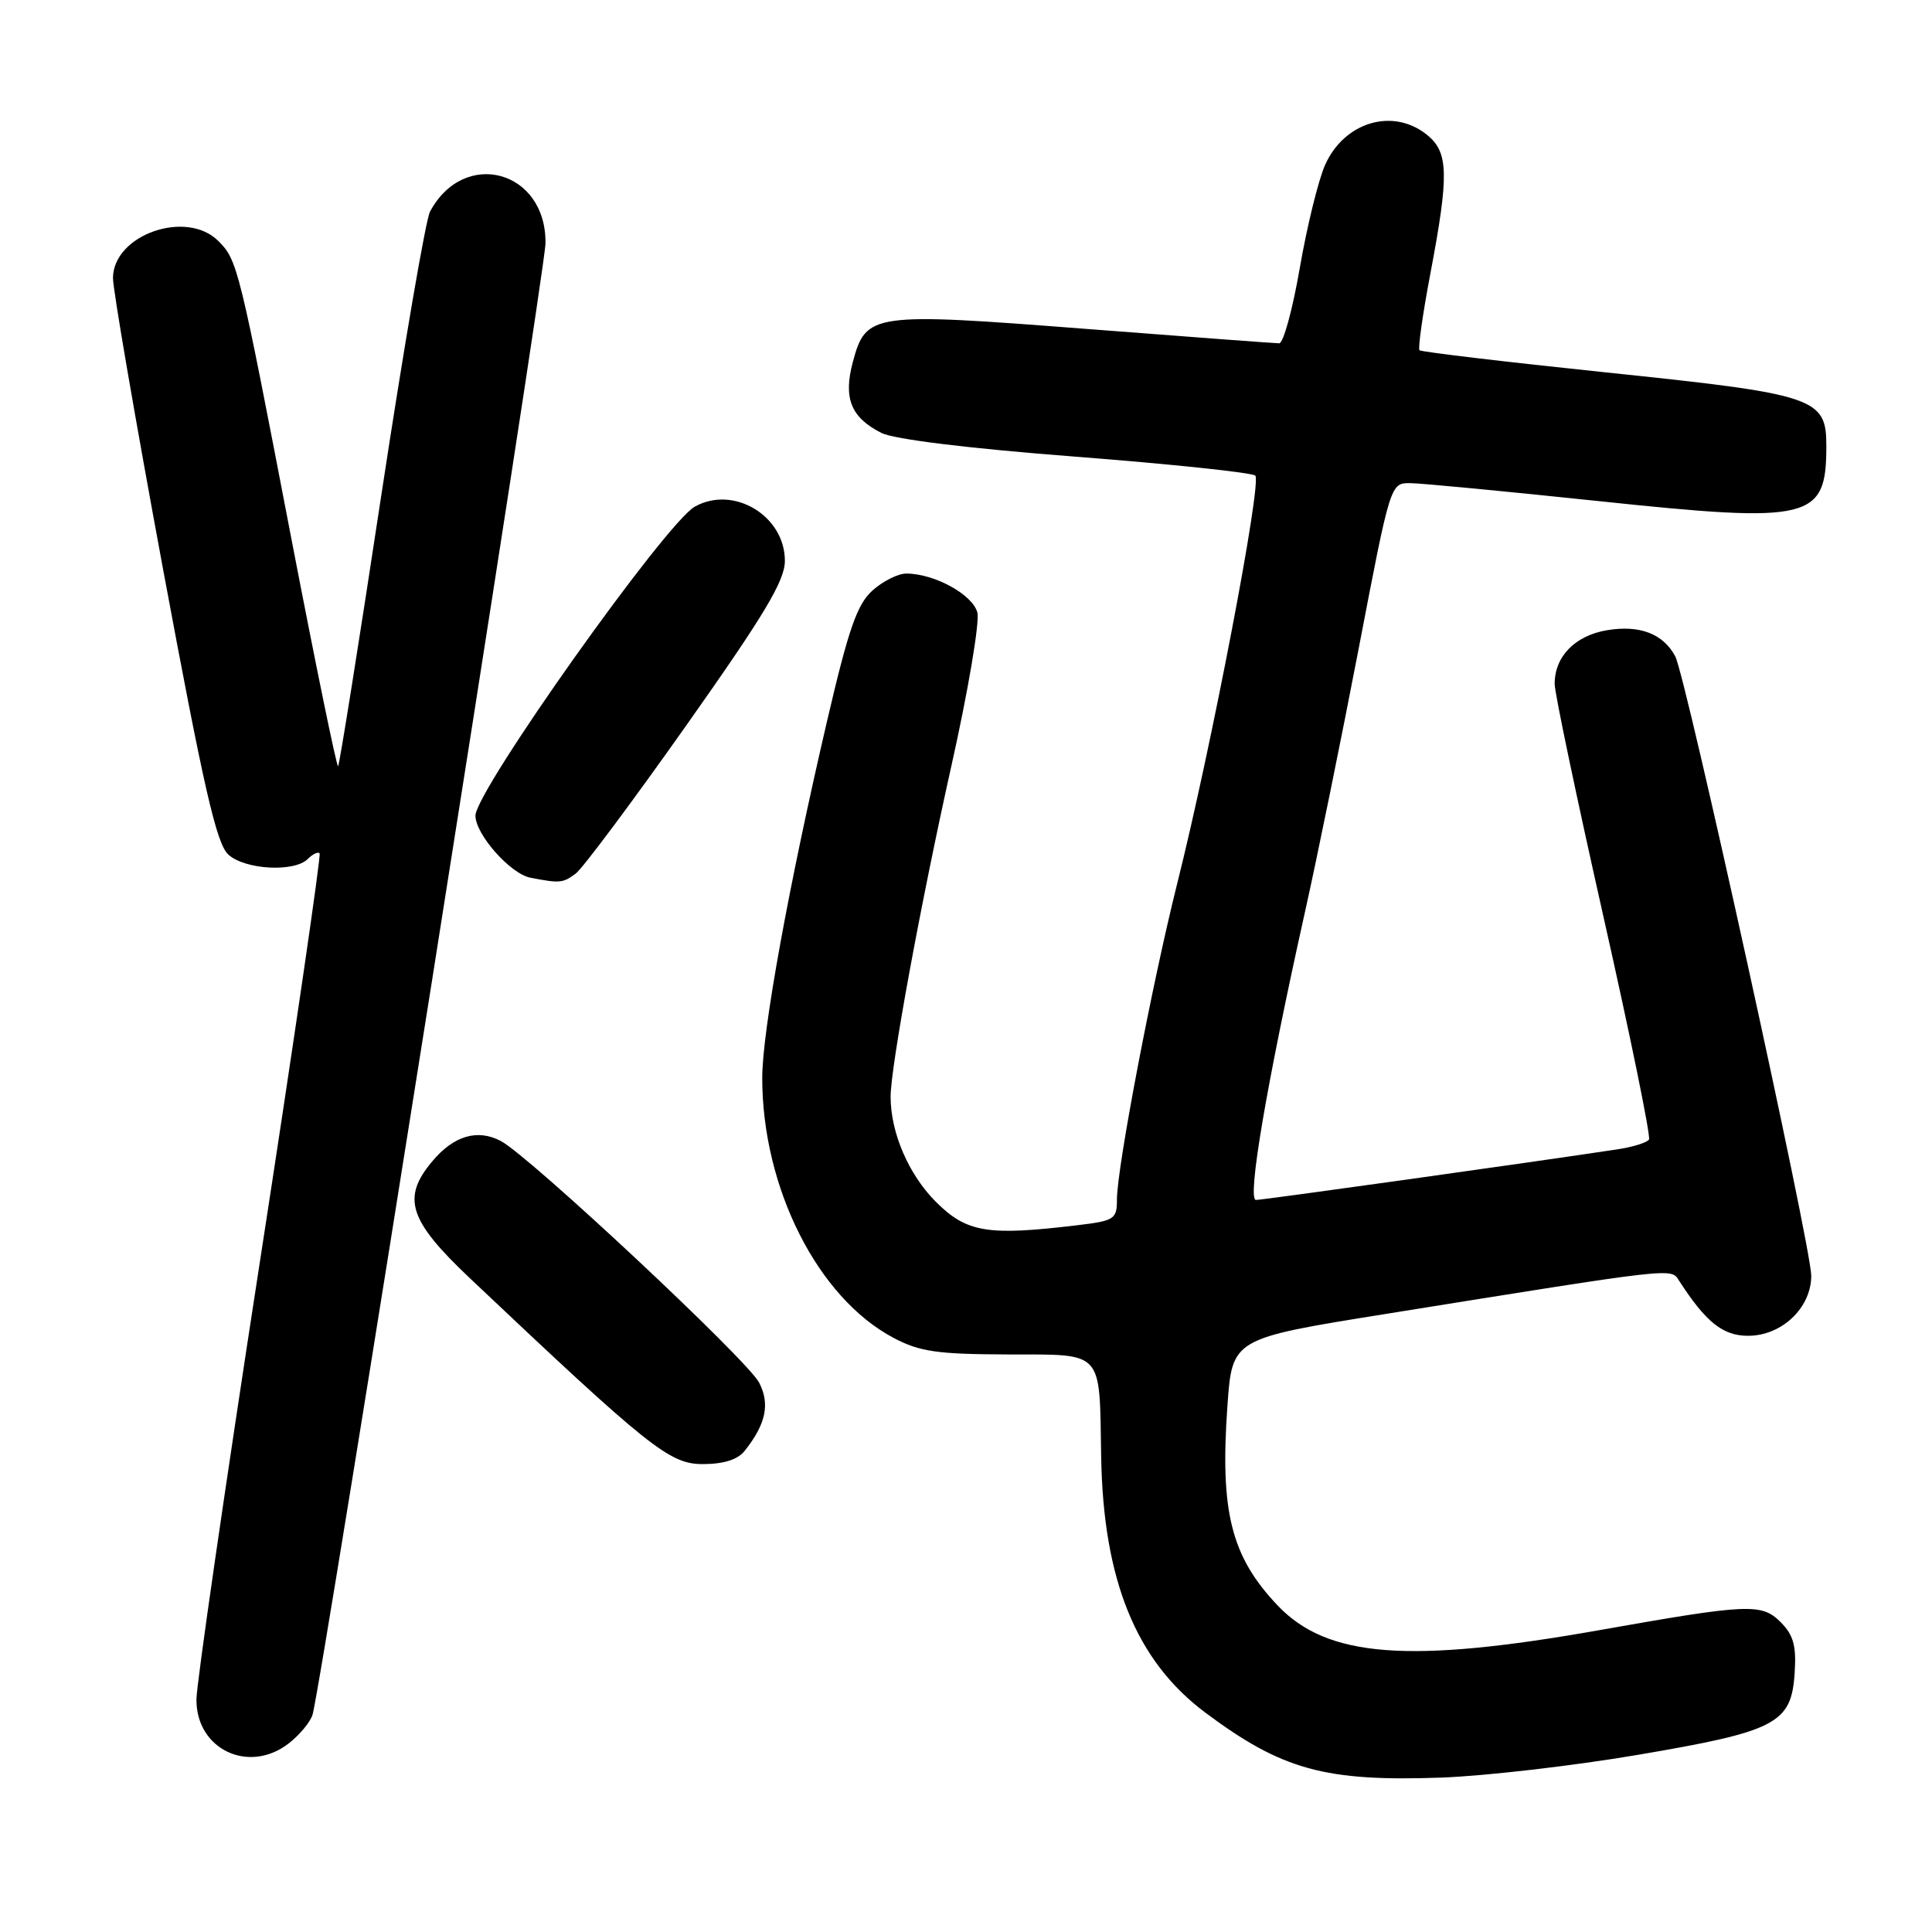 <?xml version="1.0" encoding="UTF-8" standalone="no"?>
<!DOCTYPE svg PUBLIC "-//W3C//DTD SVG 1.1//EN" "http://www.w3.org/Graphics/SVG/1.1/DTD/svg11.dtd" >
<svg xmlns="http://www.w3.org/2000/svg" xmlns:xlink="http://www.w3.org/1999/xlink" version="1.1" viewBox="0 0 256 256">
 <g >
 <path fill="currentColor"
d=" M 217.00 232.53 C 235.38 229.41 237.36 228.38 237.80 221.70 C 238.04 218.06 237.65 216.65 235.93 214.93 C 233.43 212.43 231.68 212.50 212.00 215.99 C 186.68 220.48 175.86 219.65 169.29 212.73 C 163.13 206.24 161.64 200.32 162.64 186.29 C 163.27 177.37 163.27 177.37 183.39 174.14 C 222.51 167.86 221.38 167.99 222.50 169.72 C 226.05 175.21 228.29 177.00 231.63 177.00 C 236.10 177.00 240.00 173.29 240.00 169.04 C 240.00 165.24 223.39 89.61 221.98 86.97 C 220.38 83.97 217.26 82.78 212.92 83.51 C 208.69 84.23 206.00 86.99 206.00 90.62 C 206.00 91.82 208.92 105.72 212.48 121.53 C 216.04 137.33 218.75 150.59 218.50 150.99 C 218.25 151.40 216.35 151.99 214.27 152.30 C 202.71 154.05 167.34 159.00 166.42 159.00 C 165.22 159.00 167.83 143.68 172.88 121.00 C 174.54 113.58 177.77 97.71 180.07 85.75 C 184.24 64.00 184.24 64.00 186.87 64.02 C 188.32 64.03 199.59 65.11 211.93 66.41 C 240.04 69.37 242.00 68.89 242.00 59.09 C 242.00 52.70 240.62 52.24 212.84 49.35 C 199.45 47.95 188.32 46.63 188.09 46.41 C 187.87 46.19 188.51 41.63 189.53 36.26 C 192.02 23.13 191.95 20.18 189.09 17.87 C 184.59 14.23 178.13 16.14 175.58 21.86 C 174.69 23.86 173.18 30.00 172.23 35.50 C 171.28 41.00 170.05 45.50 169.50 45.49 C 168.95 45.49 157.38 44.62 143.78 43.57 C 115.53 41.38 114.75 41.49 113.01 47.95 C 111.72 52.76 112.74 55.31 116.78 57.36 C 118.46 58.21 128.31 59.42 142.50 60.51 C 155.15 61.49 165.87 62.62 166.33 63.02 C 167.25 63.84 160.51 99.06 155.97 117.14 C 152.65 130.39 148.00 154.75 148.00 158.93 C 148.00 161.55 147.68 161.76 142.75 162.35 C 130.82 163.78 128.10 163.33 123.99 159.23 C 120.41 155.64 118.02 150.11 118.01 145.35 C 118.00 141.46 121.97 119.83 126.06 101.50 C 128.28 91.60 129.82 82.46 129.51 81.18 C 128.91 78.80 123.82 76.00 120.09 76.00 C 119.00 76.00 116.98 77.01 115.60 78.25 C 113.57 80.08 112.44 83.32 109.60 95.50 C 104.52 117.30 101.00 136.65 101.00 142.82 C 101.00 157.40 108.36 171.98 118.41 177.28 C 121.87 179.11 124.19 179.44 133.50 179.47 C 146.37 179.51 145.67 178.73 145.91 193.00 C 146.18 209.37 150.54 220.08 159.71 226.93 C 169.87 234.52 175.57 236.09 191.00 235.54 C 196.78 235.33 208.47 233.98 217.00 232.53 Z  M 38.31 230.97 C 39.72 229.86 41.12 228.17 41.41 227.22 C 42.59 223.41 72.23 36.20 72.28 32.24 C 72.40 22.57 61.51 19.58 56.98 28.04 C 56.41 29.10 53.51 46.00 50.53 65.59 C 47.56 85.18 44.98 101.35 44.80 101.53 C 44.62 101.71 41.82 88.06 38.57 71.18 C 31.68 35.32 31.47 34.47 28.94 31.94 C 24.71 27.71 15.03 31.09 14.97 36.82 C 14.95 38.30 17.95 55.70 21.62 75.50 C 27.02 104.54 28.69 111.84 30.27 113.25 C 32.50 115.25 39.00 115.60 40.78 113.82 C 41.43 113.17 42.14 112.83 42.35 113.07 C 42.56 113.31 38.98 137.80 34.39 167.50 C 29.80 197.20 26.04 223.15 26.03 225.18 C 25.98 231.82 33.01 235.14 38.31 230.97 Z  M 98.67 192.25 C 101.49 188.71 102.06 186.02 100.58 183.19 C 99.00 180.17 70.19 153.22 66.38 151.20 C 63.28 149.55 60.13 150.48 57.29 153.87 C 53.20 158.72 54.15 161.70 62.25 169.36 C 86.10 191.91 88.71 194.00 93.12 194.00 C 95.88 194.00 97.75 193.41 98.67 192.25 Z  M 76.29 115.75 C 77.21 115.06 83.82 106.20 90.98 96.06 C 101.34 81.39 104.00 76.94 104.00 74.31 C 104.00 68.35 97.21 64.26 92.07 67.13 C 88.22 69.27 63.00 104.80 63.00 108.08 C 63.00 110.56 67.63 115.79 70.28 116.30 C 74.20 117.06 74.59 117.02 76.29 115.75 Z "/>
</g>
</svg>